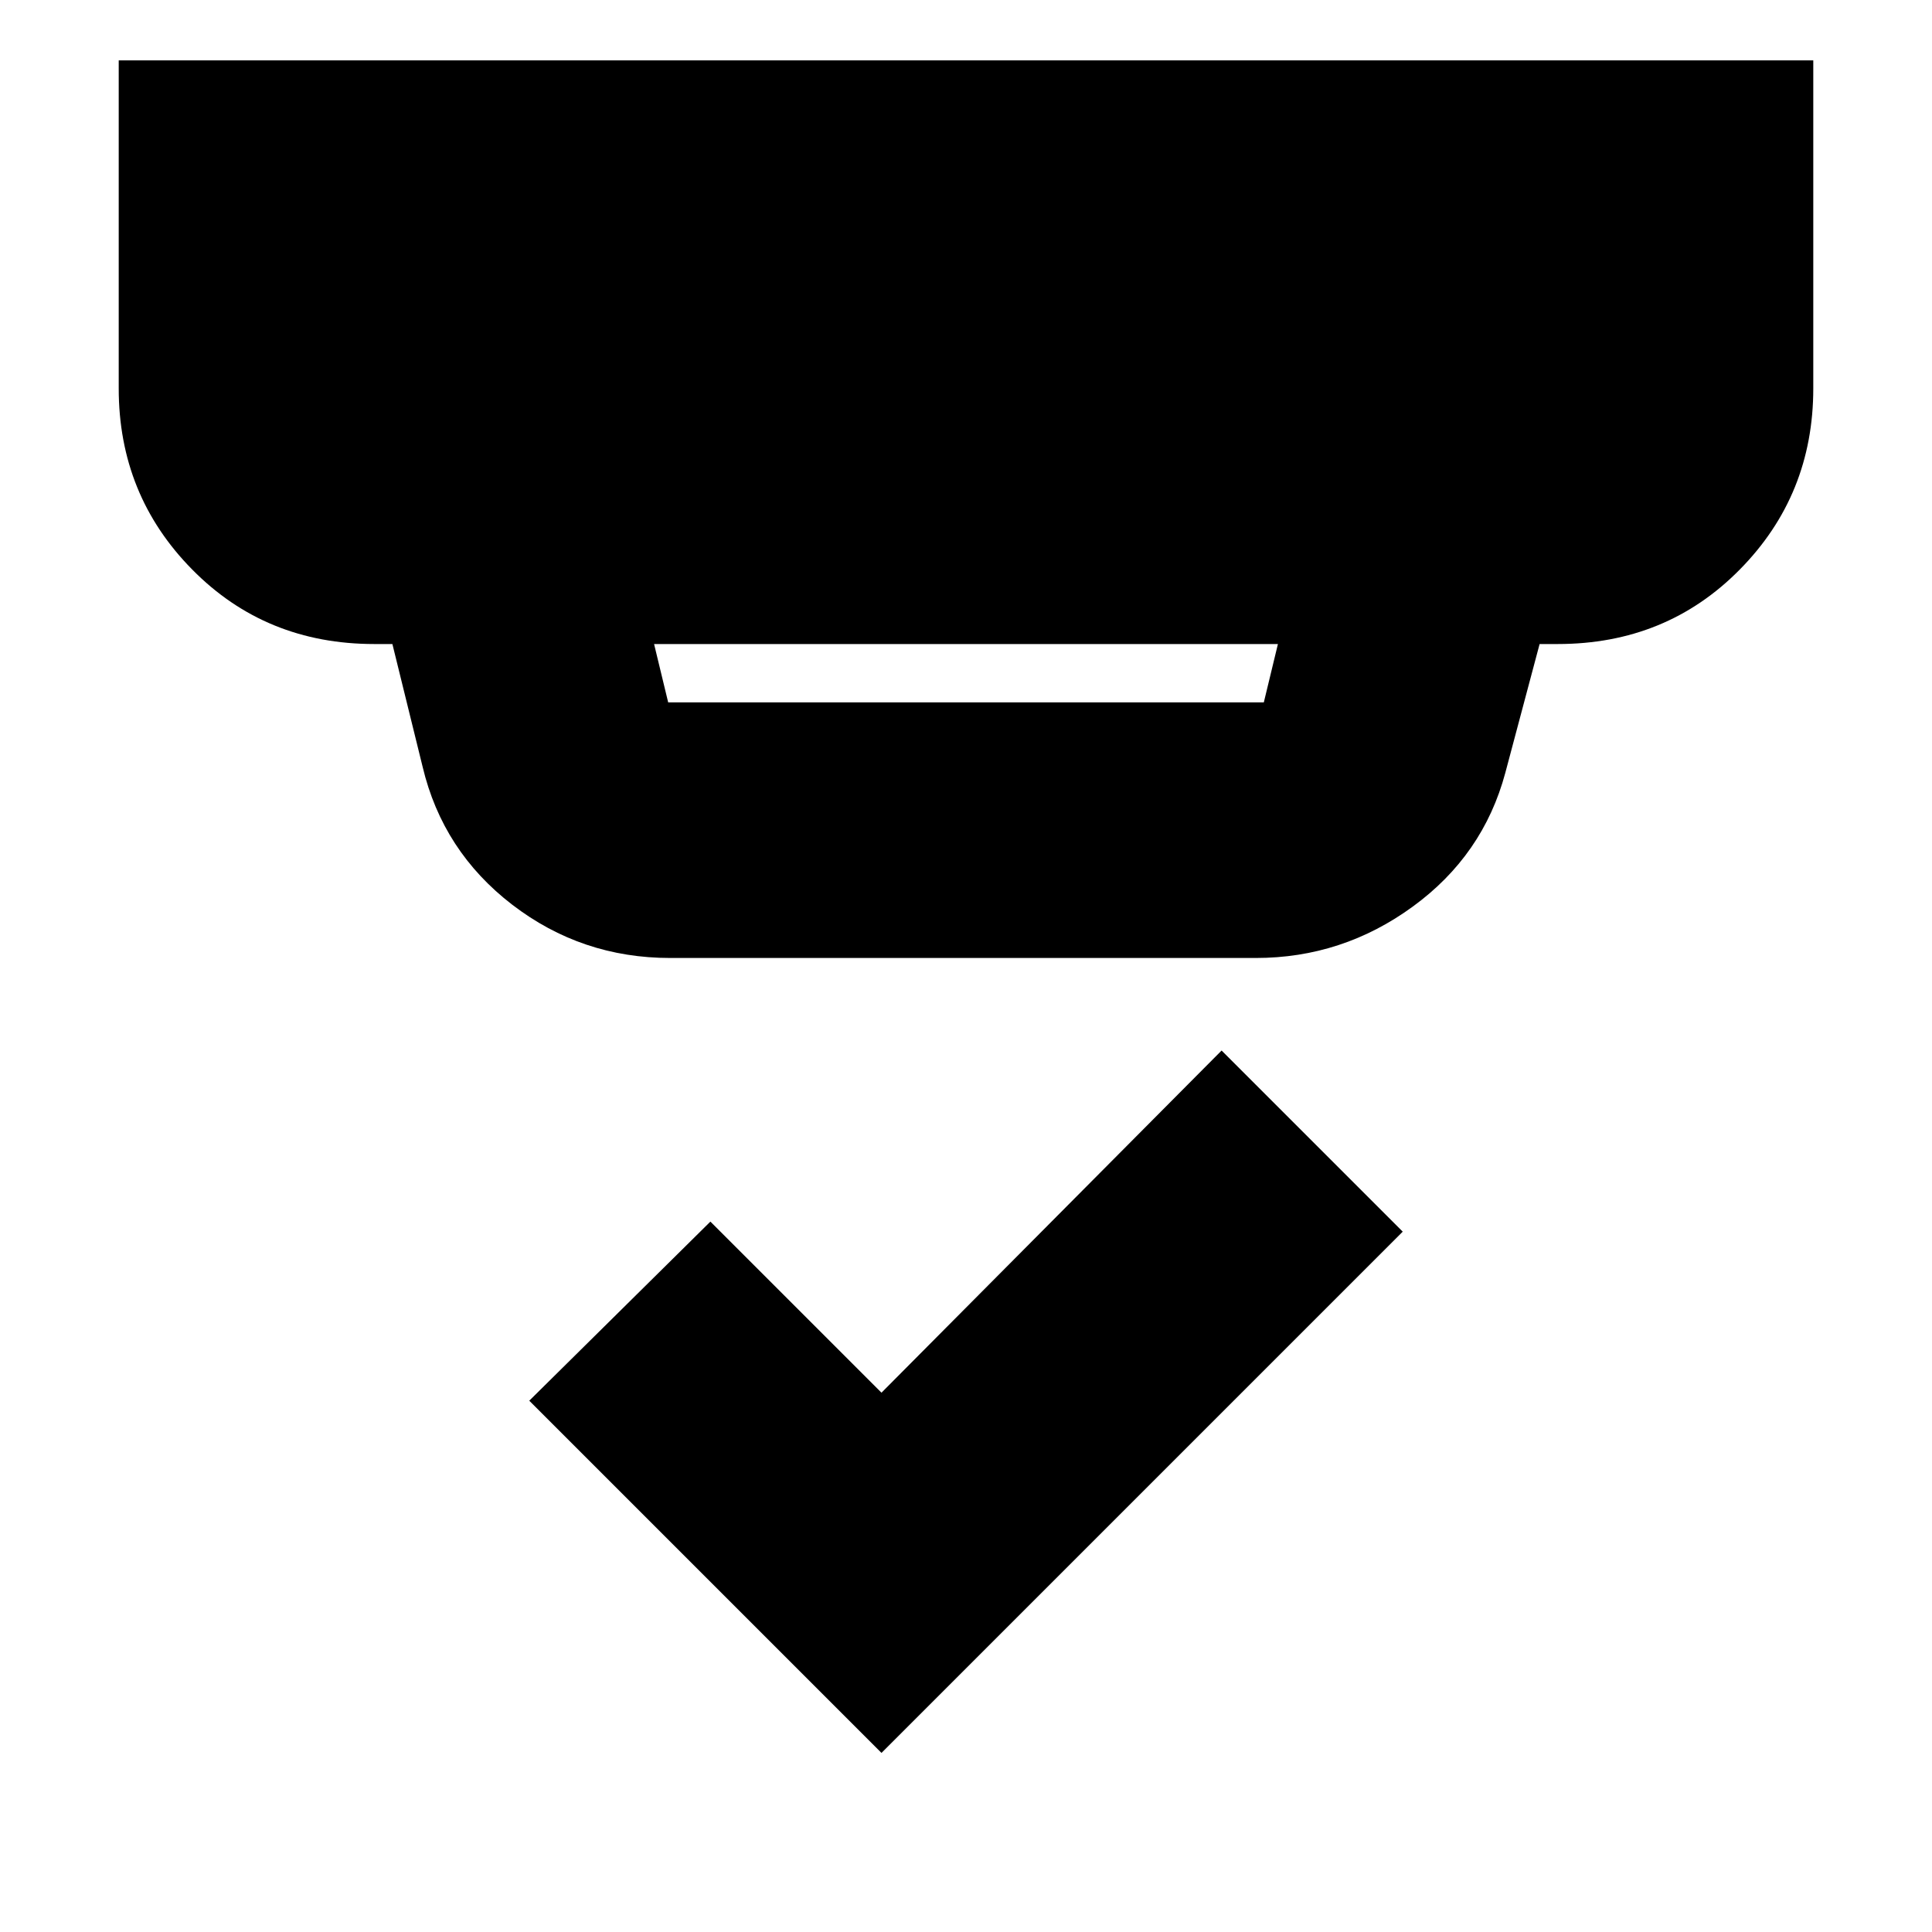 <svg xmlns="http://www.w3.org/2000/svg" height="20" width="20"><path d="M9.125 18.146 5.479 14.5l1.875-1.854 1.771 1.771 3.521-3.542 1.875 1.875ZM6.917 7.271h6.166l.146-.604H6.771l.146.604Zm.021 2.646q-.917 0-1.636-.552-.719-.553-.927-1.427l-.313-1.271h-.187q-1.125 0-1.885-.771-.761-.771-.761-1.875V.625h17.542v3.396q0 1.104-.761 1.875-.76.771-1.885.771h-.187L15.583 8q-.229.854-.958 1.385-.729.532-1.625.532Z"/></svg>